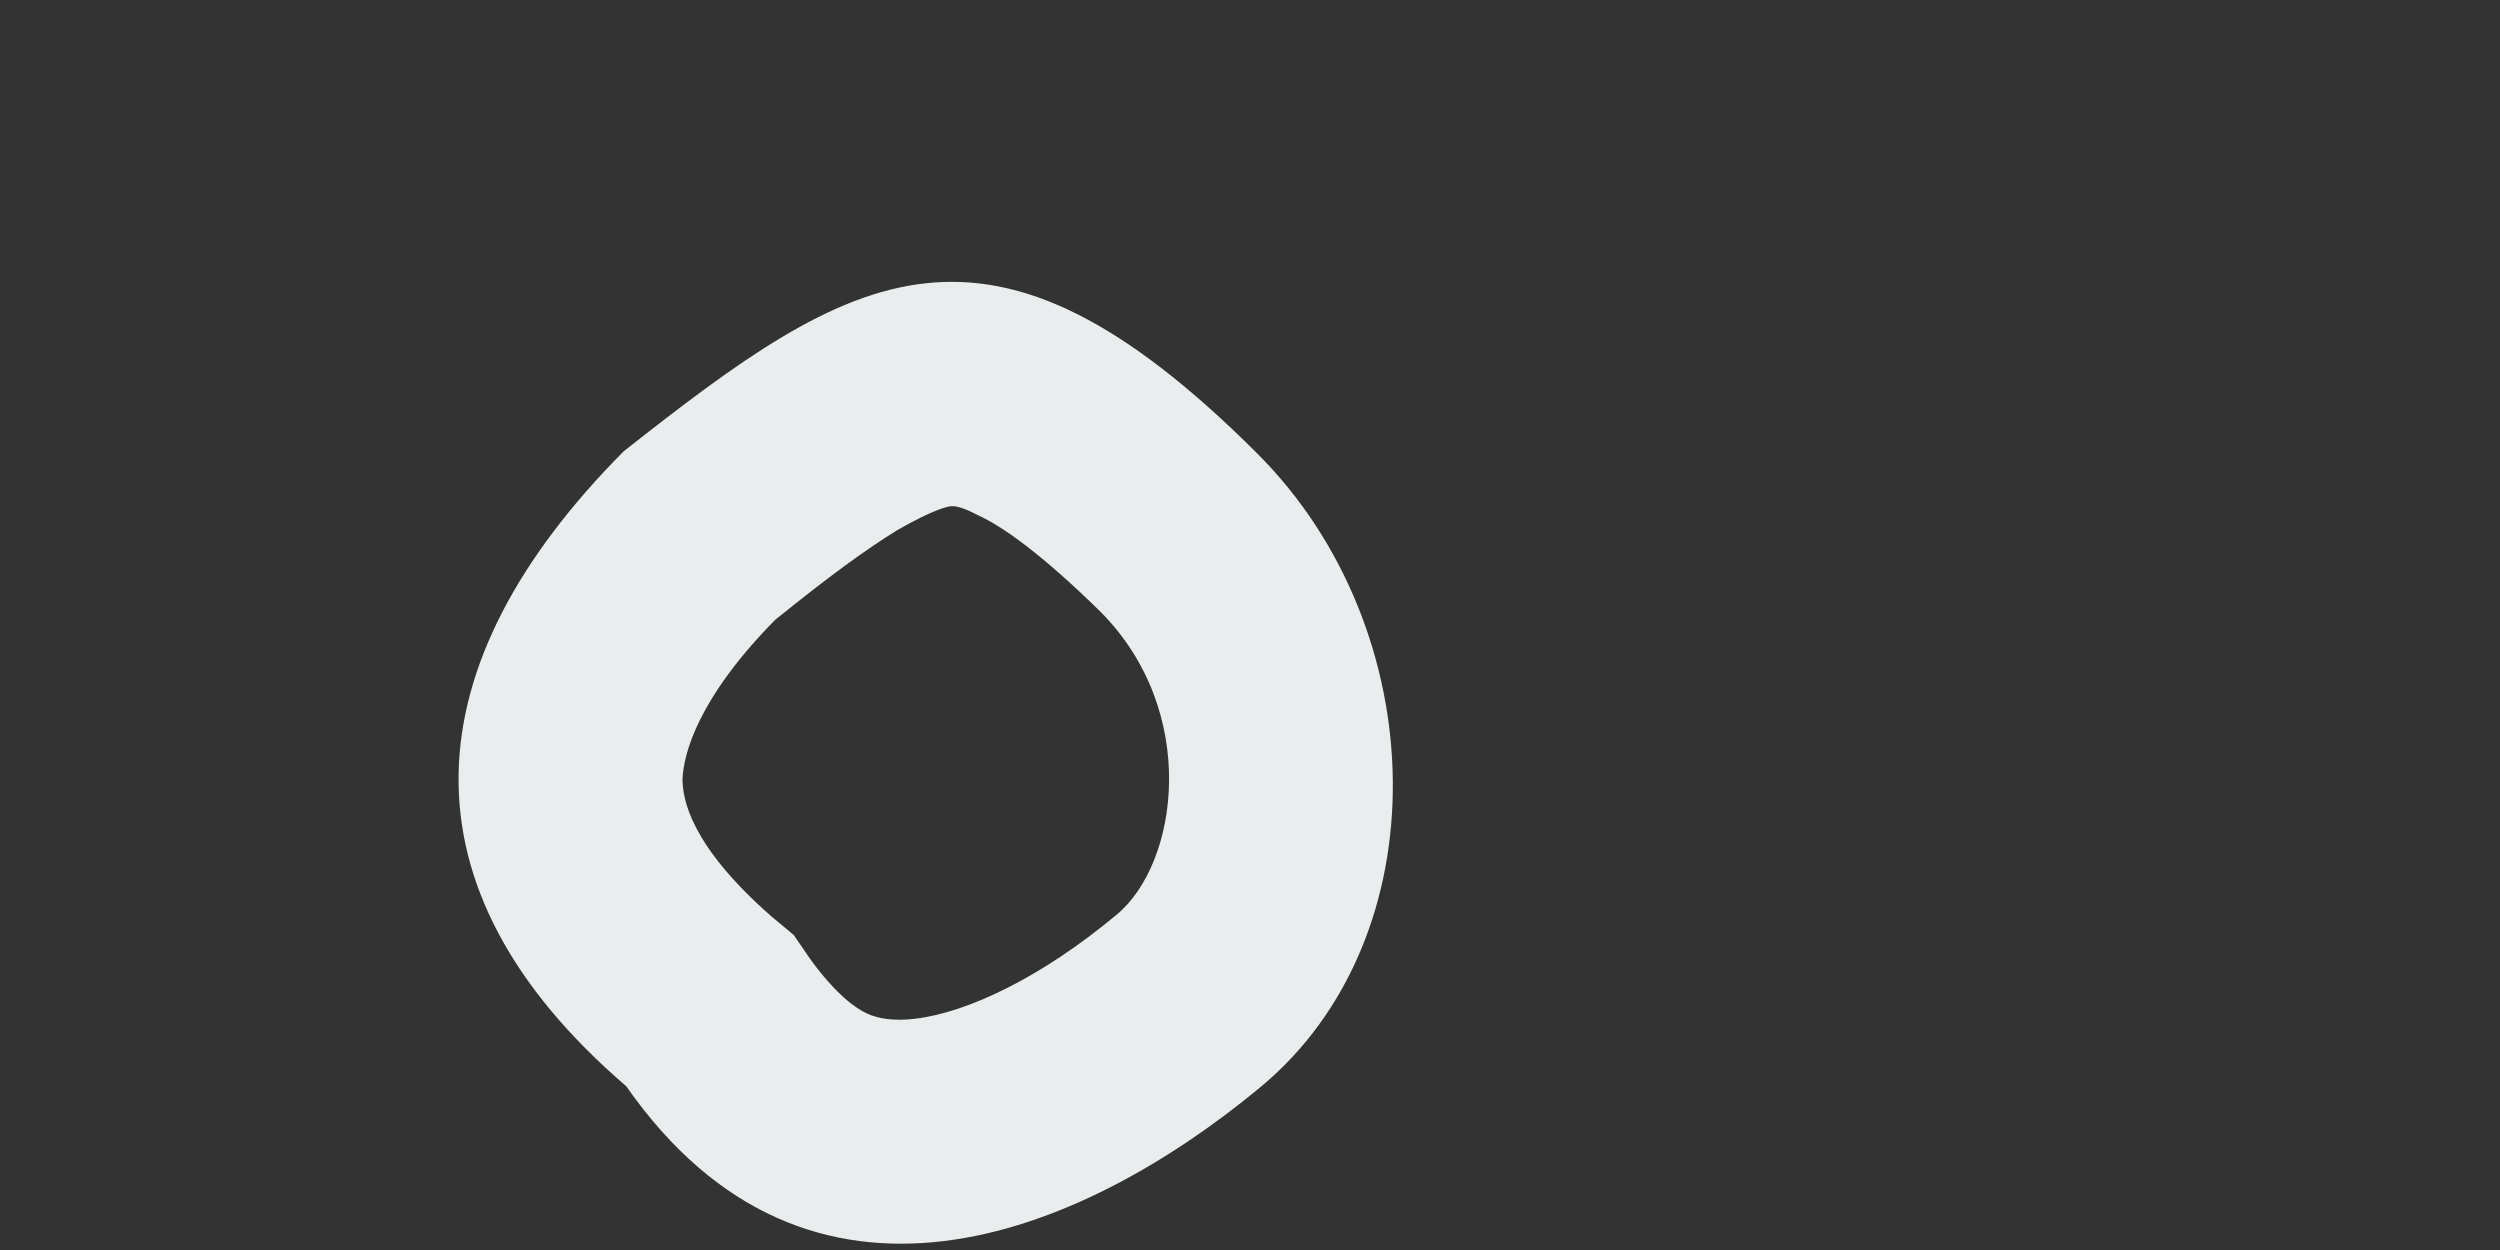 <svg width="2" height="1" viewBox="0 0 2 1" fill="none" xmlns="http://www.w3.org/2000/svg">
<rect x="0" y="0" width="2" height="1" fill="#333333" stroke="none"/>
<path fill-rule="evenodd" clip-rule="evenodd" d="M0.635 0.748L0.648 0.767C0.669 0.796 0.685 0.807 0.694 0.811C0.703 0.815 0.715 0.817 0.732 0.815C0.774 0.81 0.833 0.782 0.893 0.732C0.943 0.691 0.96 0.569 0.88 0.489C0.833 0.443 0.802 0.421 0.782 0.412C0.767 0.404 0.762 0.405 0.761 0.405C0.761 0.405 0.761 0.405 0.761 0.405C0.758 0.405 0.746 0.408 0.718 0.424C0.692 0.44 0.662 0.462 0.62 0.496C0.558 0.559 0.547 0.603 0.546 0.623C0.546 0.639 0.552 0.676 0.617 0.733L0.635 0.748ZM0.499 0.361C0.683 0.216 0.79 0.147 1.006 0.363C1.147 0.504 1.153 0.75 1.008 0.87C0.863 0.99 0.647 1.078 0.501 0.869C0.316 0.71 0.329 0.532 0.499 0.361Z" fill="#E9EDED"/>
</svg>
